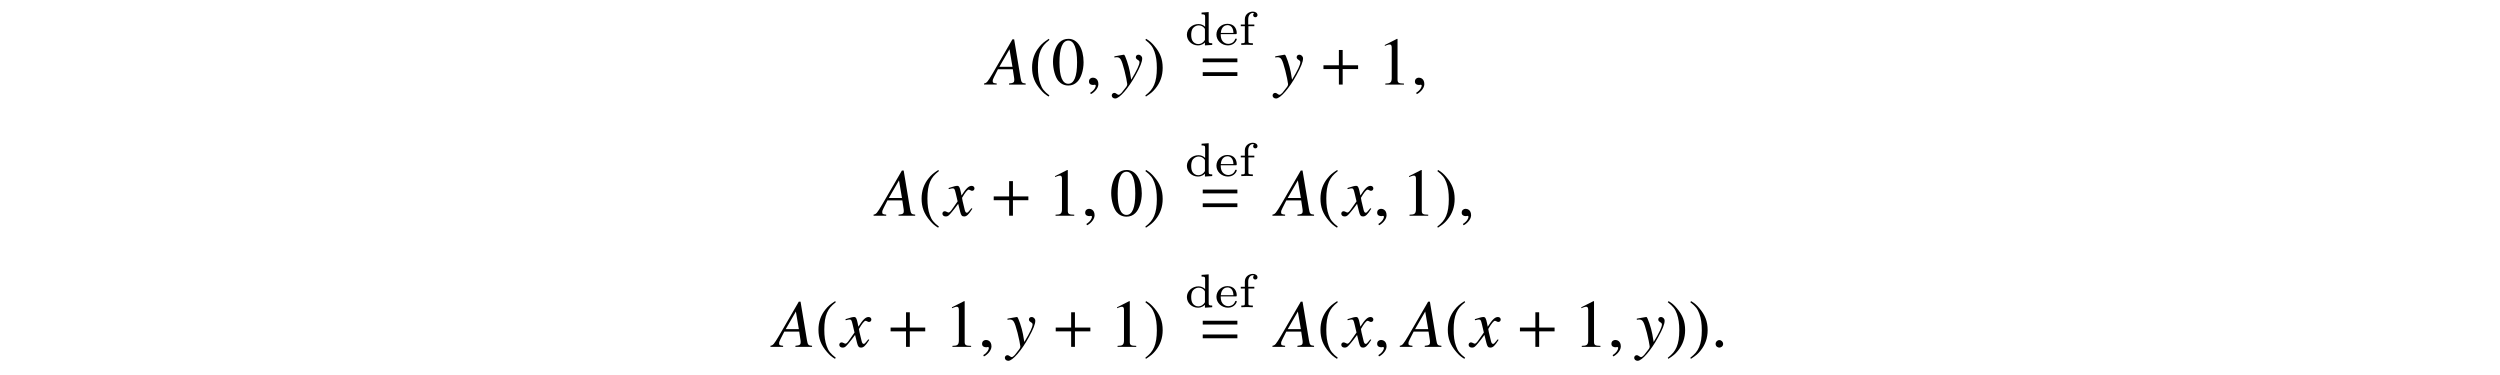<?xml version='1.0' encoding='UTF-8'?>
<!-- This file was generated by dvisvgm 3.2.2 -->
<svg version='1.1' xmlns='http://www.w3.org/2000/svg' xmlns:xlink='http://www.w3.org/1999/xlink' width='368.204pt' height='55.173pt' viewBox='-.5 -51.086 368.204 55.173'>
<defs>
<path id='g13-43' d='m4.003-1.597v-.391h-1.59v-1.576h-.391v1.576h-1.59v.391h1.59v1.597h.391v-1.597h1.59z'/>
<path id='g13-61' d='m4.003-2.301v-.391h-3.571v.391h3.571zm0 1.416v-.391h-3.571v.391h3.571z'/>
<use id='g15-43' xlink:href='#g13-43' transform='scale(1.429)'/>
<use id='g15-61' xlink:href='#g13-61' transform='scale(1.429)'/>
<path id='g0-47' d='m4.052 0v-.251c-.467 0-.523-.049-.523-.391v-4.198l-1.046 .077v.251c.467 0 .523 .049 .523 .391v1.444c-.258-.251-.593-.398-.976-.398c-.928 0-1.709 .697-1.709 1.576c0 .872 .739 1.569 1.625 1.569c.572 0 .914-.307 1.032-.432v.432l1.074-.07zm-1.074-.732c-.181 .328-.537 .607-.99 .607c-.391 0-.669-.23-.809-.432c-.139-.209-.223-.488-.223-.934c0-.16 0-.683 .286-1.011c.279-.314 .621-.377 .823-.377c.335 0 .635 .153 .83 .404c.084 .112 .084 .119 .084 .251v1.492z'/>
<path id='g0-50' d='m3.264-.837c0-.028-.014-.098-.119-.098c-.091 0-.105 .042-.126 .112c-.216 .565-.746 .669-.997 .669c-.328 0-.642-.146-.851-.411c-.258-.328-.265-.753-.265-1.025h2.162c.146 0 .195 0 .195-.153c0-.614-.342-1.367-1.381-1.367c-.914 0-1.611 .725-1.611 1.583c0 .886 .774 1.597 1.702 1.597c.941 0 1.29-.753 1.29-.907zm-.488-.934h-1.862c.077-.983 .704-1.144 .969-1.144c.858 0 .886 .969 .893 1.144z'/>
<path id='g0-55' d='m2.776-4.4c0-.3-.3-.509-.683-.509c-.551 0-1.179 .391-1.179 1.123v.781h-.6v.251h.6v2.204c0 .3-.07 .3-.523 .3v.251c.035 0 .509-.028 .795-.028l.907 .028v-.251h-.139c-.516 0-.516-.077-.516-.314v-2.19h.872v-.251h-.9v-.781c0-.635 .377-.928 .676-.928c.063 0 .133 .014 .202 .035c-.098 .056-.153 .167-.153 .279c0 .188 .133 .321 .321 .321s.321-.133 .321-.321z'/>
<path id='g10-58' d='m1.262-.3c0-.216-.181-.398-.391-.398s-.384 .174-.384 .398c0 .265 .237 .377 .384 .377s.391-.119 .391-.377z'/>
<path id='g10-59' d='m1.36-.042c0-.579-.404-.669-.565-.669c-.174 0-.404 .105-.404 .404c0 .279 .251 .349 .432 .349c.049 0 .084-.007 .105-.014c.028-.007 .049-.014 .063-.014c.049 0 .098 .035 .098 .098c0 .133-.112 .446-.572 .739l.063 .133c.209-.07 .781-.53 .781-1.025z'/>
<use id='g12-58' xlink:href='#g10-58' transform='scale(1.429)'/>
<use id='g12-59' xlink:href='#g10-59' transform='scale(1.429)'/>
<path id='g14-40' d='m2.057-4.714c-.516 .335-.725 .516-.983 .837c-.495 .607-.739 1.304-.739 2.12c0 .886 .258 1.569 .872 2.28c.286 .335 .467 .488 .83 .711l.084-.112c-.558-.439-.753-.683-.941-1.206c-.167-.467-.244-.997-.244-1.695c0-.732 .091-1.304 .279-1.736c.195-.432 .404-.683 .907-1.088l-.063-.112z'/>
<path id='g14-41' d='m.265 1.234c.516-.335 .725-.516 .983-.837c.495-.607 .739-1.304 .739-2.12c0-.893-.258-1.569-.872-2.28c-.286-.335-.467-.488-.83-.711l-.084 .112c.558 .439 .746 .683 .941 1.206c.167 .467 .244 .997 .244 1.695c0 .725-.091 1.304-.279 1.73c-.195 .439-.404 .69-.907 1.095l.063 .112z'/>
<path id='g14-48' d='m1.771-4.714c-.384 0-.676 .119-.934 .363c-.404 .391-.669 1.193-.669 2.008c0 .76 .23 1.576 .558 1.967c.258 .307 .614 .474 1.018 .474c.356 0 .656-.119 .907-.363c.404-.384 .669-1.193 .669-2.036c0-1.43-.635-2.413-1.548-2.413zm-.021 .181c.586 0 .9 .788 .9 2.246s-.307 2.204-.907 2.204s-.907-.746-.907-2.197c0-1.478 .314-2.253 .914-2.253z'/>
<path id='g14-49' d='m2.029-4.714l-1.255 .635v.098c.084-.035 .16-.063 .188-.077c.126-.049 .244-.077 .314-.077c.146 0 .209 .105 .209 .328v3.159c0 .23-.056 .391-.167 .453c-.105 .063-.202 .084-.495 .091v.105h1.925v-.105c-.551-.007-.663-.077-.663-.411v-4.184l-.056-.014z'/>
<use id='g16-40' xlink:href='#g14-40' transform='scale(1.429)'/>
<use id='g16-41' xlink:href='#g14-41' transform='scale(1.429)'/>
<use id='g16-48' xlink:href='#g14-48' transform='scale(1.429)'/>
<use id='g16-49' xlink:href='#g14-49' transform='scale(1.429)'/>
<use id='g11-65' xlink:href='#g9-65' transform='scale(1.429)'/>
<use id='g11-120' xlink:href='#g9-120' transform='scale(1.429)'/>
<use id='g11-121' xlink:href='#g9-121' transform='scale(1.429)'/>
<path id='g9-65' d='m3.933-.112c-.398-.035-.439-.091-.53-.6l-.656-3.947h-.181l-2.022 3.487c-.551 .928-.621 1.004-.9 1.06v.112h1.304v-.112c-.356-.035-.411-.07-.411-.244c0-.133 .021-.195 .139-.432l.398-.788h1.534l.139 .914c.007 .063 .014 .126 .014 .181c0 .265-.098 .328-.544 .37v.112h1.716v-.112zm-2.713-1.716l1.046-1.813l.307 1.813h-1.353z'/>
<path id='g9-120' d='m2.803-.774c-.056 .063-.091 .105-.153 .188c-.16 .209-.244 .279-.321 .279c-.105 0-.167-.091-.216-.286c-.014-.056-.021-.098-.028-.119c-.174-.704-.251-1.025-.251-1.13c.307-.537 .558-.844 .683-.844c.042 0 .098 .021 .167 .056c.084 .049 .133 .063 .188 .063c.146 0 .244-.105 .244-.251s-.119-.258-.286-.258c-.307 0-.572 .251-1.053 .997l-.077-.384c-.098-.474-.174-.614-.363-.614c-.153 0-.391 .063-.816 .202l-.077 .028l.028 .105c.265-.063 .328-.077 .391-.077c.174 0 .216 .063 .314 .481l.202 .858l-.572 .816c-.139 .209-.279 .335-.356 .335c-.042 0-.112-.021-.181-.063c-.091-.049-.167-.07-.223-.07c-.133 0-.237 .105-.237 .244c0 .181 .139 .293 .349 .293c.216 0 .3-.063 .649-.488c.188-.223 .335-.411 .628-.816l.209 .837c.091 .356 .181 .467 .404 .467c.265 0 .446-.167 .851-.795l-.098-.056z'/>
<path id='g9-121' d='m.105-2.79c.091-.021 .139-.028 .216-.028c.398 0 .502 .174 .823 1.374c.119 .453 .286 1.269 .286 1.388c0 .112-.042 .223-.146 .349c-.216 .286-.356 .467-.432 .551c-.146 .153-.23 .209-.321 .209c-.042 0-.091-.021-.167-.077c-.105-.084-.181-.119-.258-.119c-.153 0-.272 .119-.272 .272c0 .174 .153 .307 .356 .307c.446 0 1.36-1.046 2.113-2.427c.474-.858 .669-1.36 .669-1.702c0-.209-.174-.384-.384-.384c-.16 0-.272 .105-.272 .258c0 .105 .056 .181 .195 .272c.133 .077 .181 .139 .181 .237c0 .279-.258 .823-.851 1.806l-.139-.809c-.105-.614-.495-1.764-.6-1.764h-.028c-.007 .007-.035 .007-.063 .007c-.063 .007-.314 .049-.683 .119c-.035 .007-.126 .028-.223 .042v.119z'/>
</defs>
<g id='page54'>
<use x='144.941' y='-38.631' xlink:href='#g11-65'/>
<use x='151.028' y='-38.631' xlink:href='#g16-40'/>
<use x='154.346' y='-38.631' xlink:href='#g16-48'/>
<use x='159.327' y='-38.631' xlink:href='#g12-59'/>
<use x='163.478' y='-38.631' xlink:href='#g11-121'/>
<use x='167.901' y='-38.631' xlink:href='#g16-41'/>
<use x='173.986' y='-44.469' xlink:href='#g0-47'/>
<use x='178.387' y='-44.469' xlink:href='#g0-50'/>
<use x='181.929' y='-44.469' xlink:href='#g0-55'/>
<use x='176.024' y='-38.631' xlink:href='#g15-61'/>
<use x='187.166' y='-38.631' xlink:href='#g11-121'/>
<use x='193.803' y='-38.631' xlink:href='#g15-43'/>
<use x='202.353' y='-38.631' xlink:href='#g16-49'/>
<use x='207.334' y='-38.631' xlink:href='#g12-59'/>
<use x='128.668' y='-19.316' xlink:href='#g11-65'/>
<use x='134.755' y='-19.316' xlink:href='#g16-40'/>
<use x='138.57' y='-19.316' xlink:href='#g11-120'/>
<use x='145.238' y='-19.316' xlink:href='#g15-43'/>
<use x='153.788' y='-19.316' xlink:href='#g16-49'/>
<use x='158.769' y='-19.316' xlink:href='#g12-59'/>
<use x='162.92' y='-19.316' xlink:href='#g16-48'/>
<use x='167.901' y='-19.316' xlink:href='#g16-41'/>
<use x='173.986' y='-25.154' xlink:href='#g0-47'/>
<use x='178.387' y='-25.154' xlink:href='#g0-50'/>
<use x='181.929' y='-25.154' xlink:href='#g0-55'/>
<use x='176.024' y='-19.316' xlink:href='#g15-61'/>
<use x='187.415' y='-19.316' xlink:href='#g11-65'/>
<use x='193.502' y='-19.316' xlink:href='#g16-40'/>
<use x='197.317' y='-19.316' xlink:href='#g11-120'/>
<use x='201.771' y='-19.316' xlink:href='#g12-59'/>
<use x='205.922' y='-19.316' xlink:href='#g16-49'/>
<use x='210.903' y='-19.316' xlink:href='#g16-41'/>
<use x='214.221' y='-19.316' xlink:href='#g12-59'/>
<use x='113.48' y='0' xlink:href='#g11-65'/>
<use x='119.567' y='0' xlink:href='#g16-40'/>
<use x='123.383' y='0' xlink:href='#g11-120'/>
<use x='130.05' y='0' xlink:href='#g15-43'/>
<use x='138.6' y='0' xlink:href='#g16-49'/>
<use x='143.582' y='0' xlink:href='#g12-59'/>
<use x='147.733' y='0' xlink:href='#g11-121'/>
<use x='154.37' y='0' xlink:href='#g15-43'/>
<use x='162.92' y='0' xlink:href='#g16-49'/>
<use x='167.901' y='0' xlink:href='#g16-41'/>
<use x='173.986' y='-5.838' xlink:href='#g0-47'/>
<use x='178.387' y='-5.838' xlink:href='#g0-50'/>
<use x='181.929' y='-5.838' xlink:href='#g0-55'/>
<use x='176.024' y='0' xlink:href='#g15-61'/>
<use x='187.415' y='0' xlink:href='#g11-65'/>
<use x='193.502' y='0' xlink:href='#g16-40'/>
<use x='197.317' y='0' xlink:href='#g11-120'/>
<use x='201.771' y='0' xlink:href='#g12-59'/>
<use x='206.171' y='0' xlink:href='#g11-65'/>
<use x='212.258' y='0' xlink:href='#g16-40'/>
<use x='216.074' y='0' xlink:href='#g11-120'/>
<use x='222.741' y='0' xlink:href='#g15-43'/>
<use x='231.291' y='0' xlink:href='#g16-49'/>
<use x='236.272' y='0' xlink:href='#g12-59'/>
<use x='240.423' y='0' xlink:href='#g11-121'/>
<use x='244.847' y='0' xlink:href='#g16-41'/>
<use x='248.164' y='0' xlink:href='#g16-41'/>
<use x='251.482' y='0' xlink:href='#g12-58'/>
</g>
</svg>